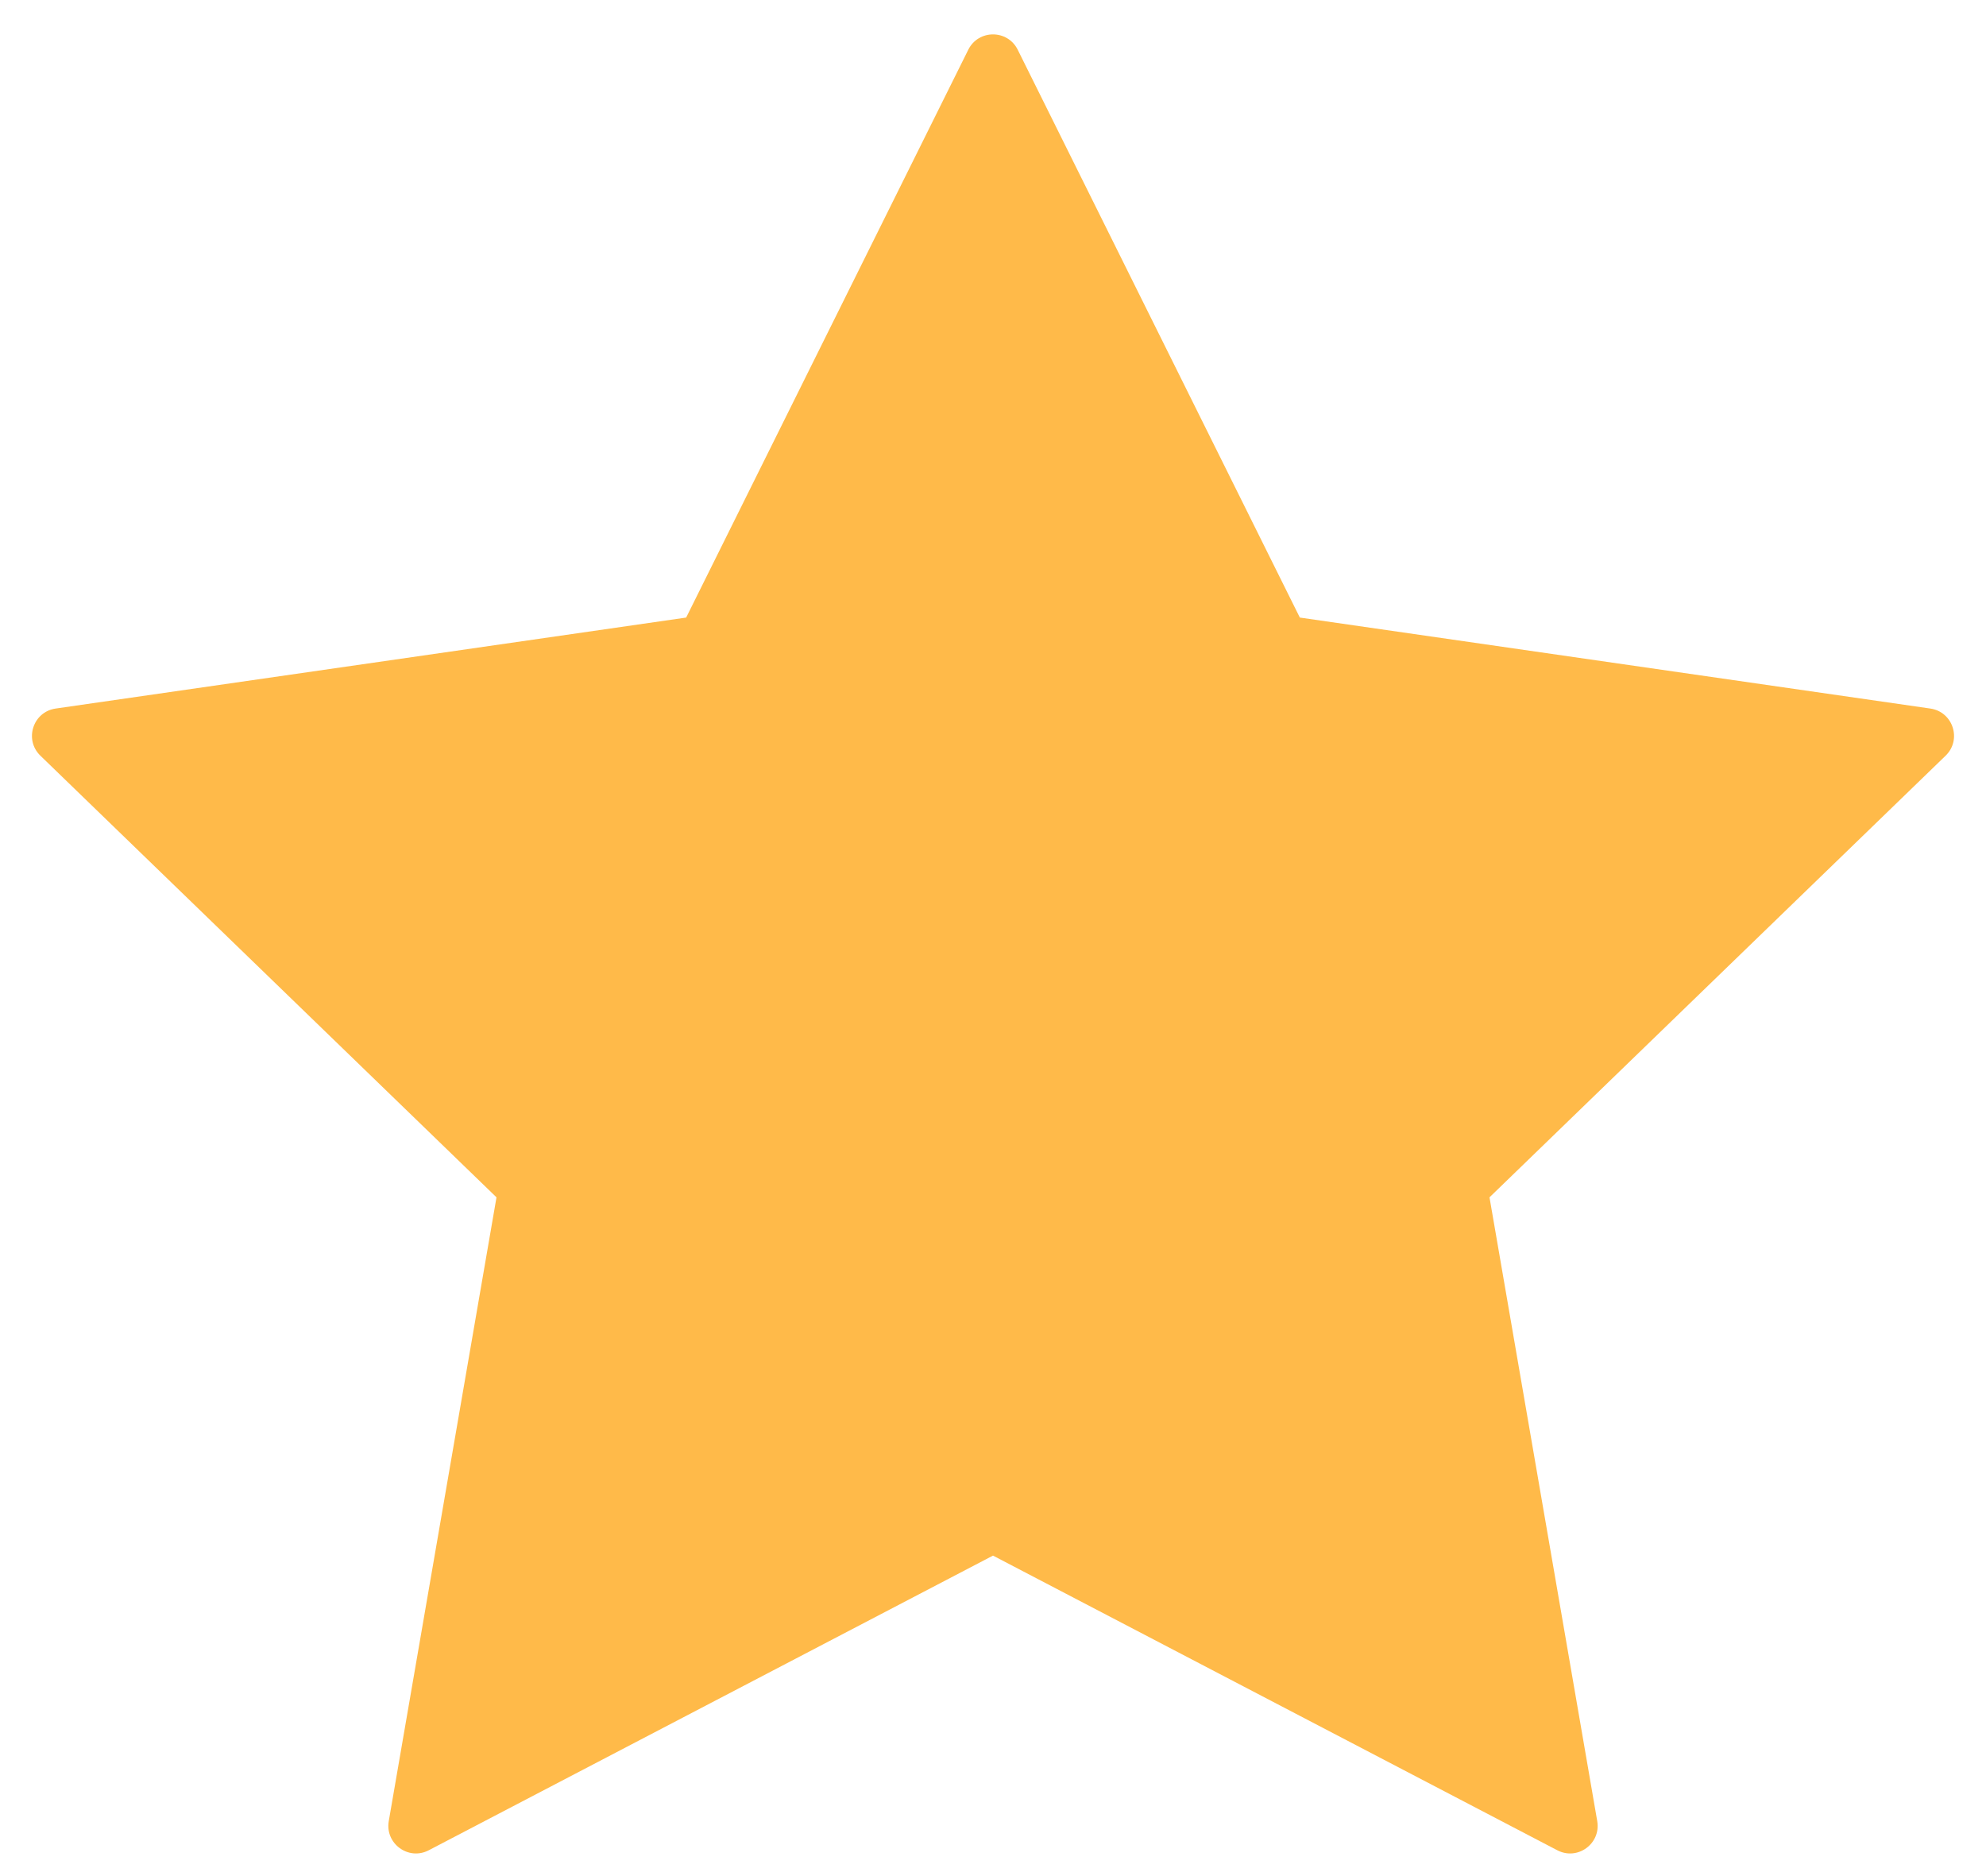 <svg width="36" height="34" viewBox="0 0 36 34" fill="none" xmlns="http://www.w3.org/2000/svg">
<path fill-rule="evenodd" clip-rule="evenodd" d="M18 28.192L7.772 33.532C7.405 33.724 6.977 33.412 7.047 33.004L9 21.699L0.732 13.695C0.434 13.406 0.597 12.901 1.008 12.841L12.438 11.192L17.552 0.901C17.736 0.531 18.264 0.531 18.448 0.901L23.562 11.192L34.992 12.841C35.403 12.901 35.566 13.406 35.268 13.695L27 21.699L28.953 33.004C29.023 33.412 28.596 33.724 28.229 33.532L18 28.192Z" fill="#FFBA49"/>
</svg>
